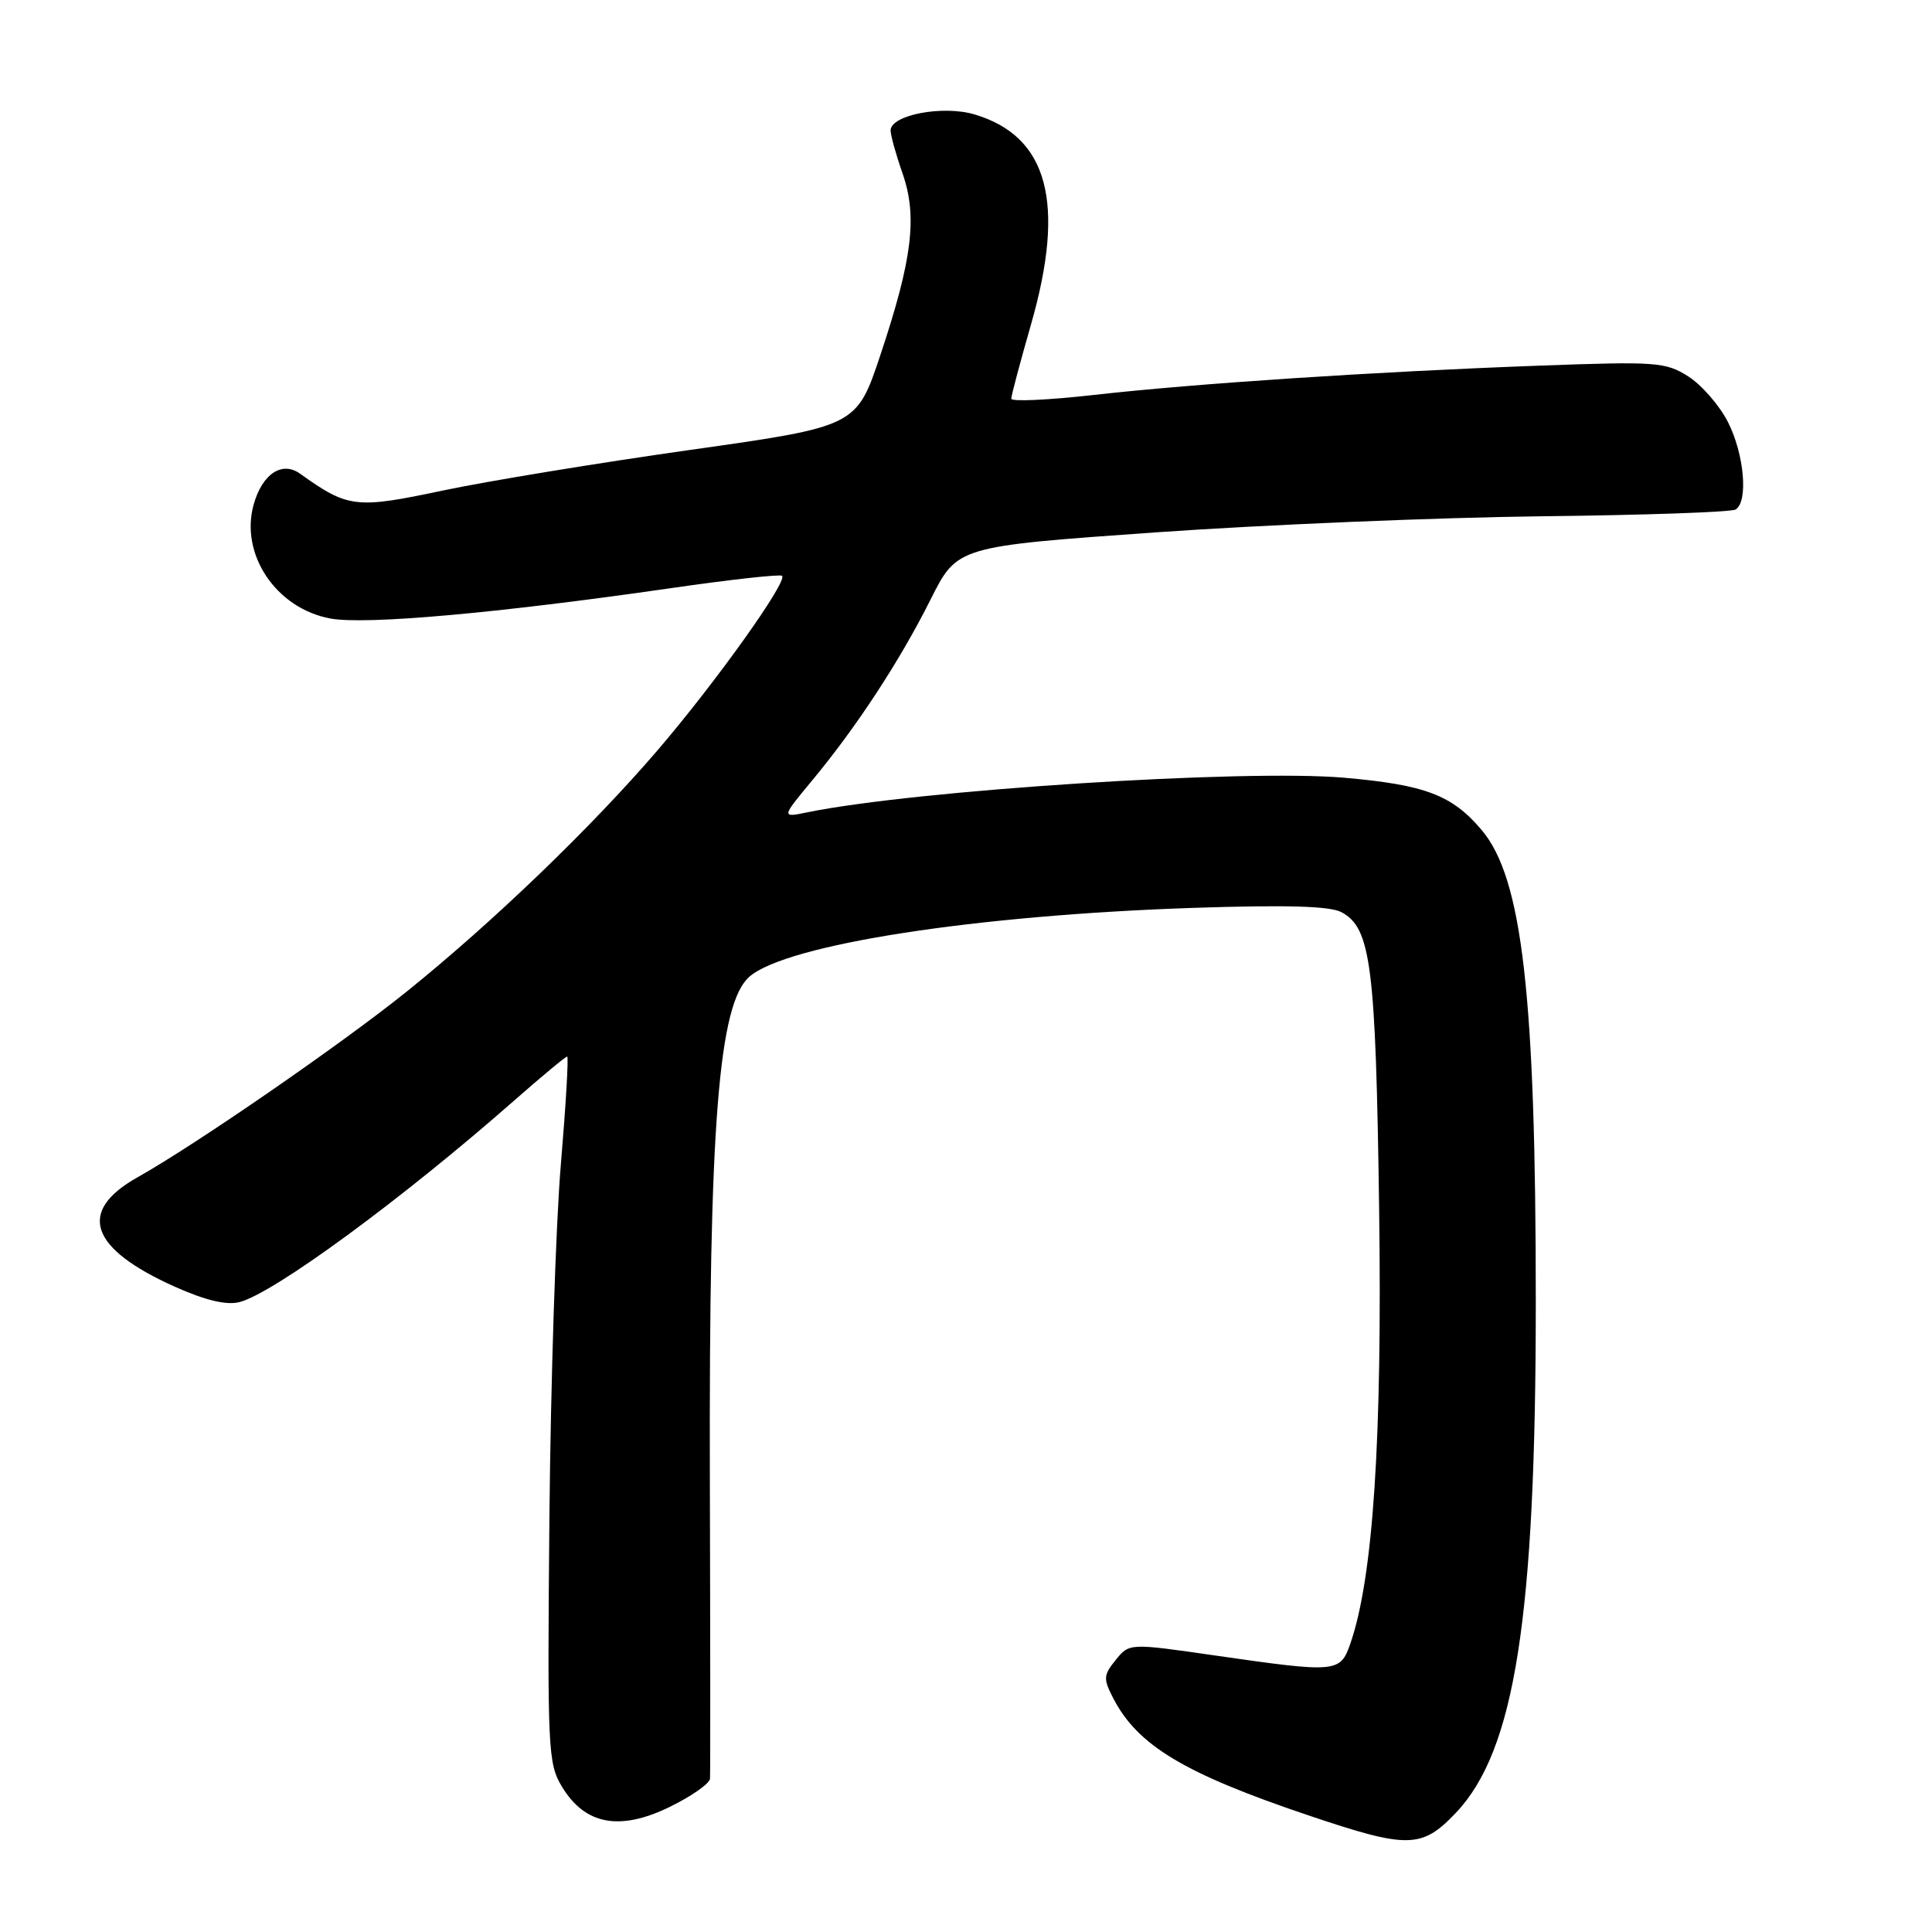 <?xml version="1.0" encoding="UTF-8" standalone="no"?>
<!DOCTYPE svg PUBLIC "-//W3C//DTD SVG 1.1//EN" "http://www.w3.org/Graphics/SVG/1.1/DTD/svg11.dtd" >
<svg xmlns="http://www.w3.org/2000/svg" xmlns:xlink="http://www.w3.org/1999/xlink" version="1.1" viewBox="0 0 256 256">
 <g >
 <path fill="currentColor"
d=" M 192.90 240.22 C 200.74 231.98 203.50 214.33 203.50 172.50 C 203.50 131.93 201.72 116.39 196.35 110.01 C 192.43 105.35 188.86 103.99 178.07 103.05 C 164.79 101.90 121.35 104.70 107.01 107.63 C 103.52 108.35 103.52 108.35 107.61 103.42 C 113.50 96.33 119.25 87.54 123.30 79.45 C 126.83 72.40 126.83 72.40 153.16 70.54 C 167.65 69.52 190.63 68.57 204.23 68.41 C 217.84 68.26 229.42 67.86 229.98 67.51 C 231.68 66.46 231.12 60.16 228.96 55.92 C 227.84 53.72 225.47 51.00 223.71 49.88 C 220.70 47.97 219.46 47.88 204.00 48.45 C 182.14 49.25 158.46 50.81 144.96 52.33 C 138.93 53.01 134.00 53.24 134.00 52.83 C 134.00 52.42 135.18 47.99 136.62 42.97 C 141.23 26.87 138.88 18.08 129.16 15.17 C 124.95 13.90 117.99 15.23 118.01 17.30 C 118.02 17.96 118.73 20.52 119.60 23.00 C 121.58 28.69 120.89 34.34 116.67 47.00 C 113.50 56.50 113.50 56.50 91.50 59.61 C 79.40 61.32 64.63 63.74 58.67 65.00 C 47.14 67.44 46.13 67.32 39.75 62.76 C 37.38 61.07 34.78 62.77 33.63 66.79 C 31.73 73.41 36.58 80.64 43.80 81.96 C 48.45 82.81 65.85 81.26 88.85 77.94 C 96.74 76.80 103.39 76.06 103.63 76.30 C 104.39 77.05 94.78 90.50 87.10 99.45 C 78.29 109.71 65.33 122.17 53.89 131.39 C 45.32 138.29 25.92 151.68 18.22 156.00 C 10.19 160.51 11.86 165.42 23.15 170.49 C 27.20 172.30 29.98 172.97 31.71 172.54 C 36.23 171.40 53.22 158.94 68.13 145.83 C 71.78 142.62 74.94 140.00 75.15 140.00 C 75.36 140.00 74.98 146.41 74.32 154.25 C 73.65 162.09 72.97 183.12 72.80 201.00 C 72.52 231.89 72.60 233.66 74.47 236.76 C 77.52 241.80 82.12 242.66 88.75 239.42 C 91.64 238.01 94.04 236.32 94.08 235.68 C 94.13 235.03 94.12 217.18 94.06 196.00 C 93.93 149.10 95.21 132.94 99.32 129.40 C 104.28 125.14 129.21 121.27 158.05 120.30 C 170.44 119.89 176.23 120.05 177.75 120.87 C 181.66 122.96 182.29 127.87 182.74 160.00 C 183.17 190.70 181.95 209.10 178.92 217.81 C 177.58 221.64 177.11 221.68 161.07 219.37 C 149.64 217.72 149.64 217.72 147.84 219.95 C 146.20 221.97 146.17 222.44 147.53 225.06 C 150.75 231.29 156.95 235.01 173.30 240.52 C 186.56 245.00 188.39 244.97 192.90 240.22 Z "/>
</g>
</svg>